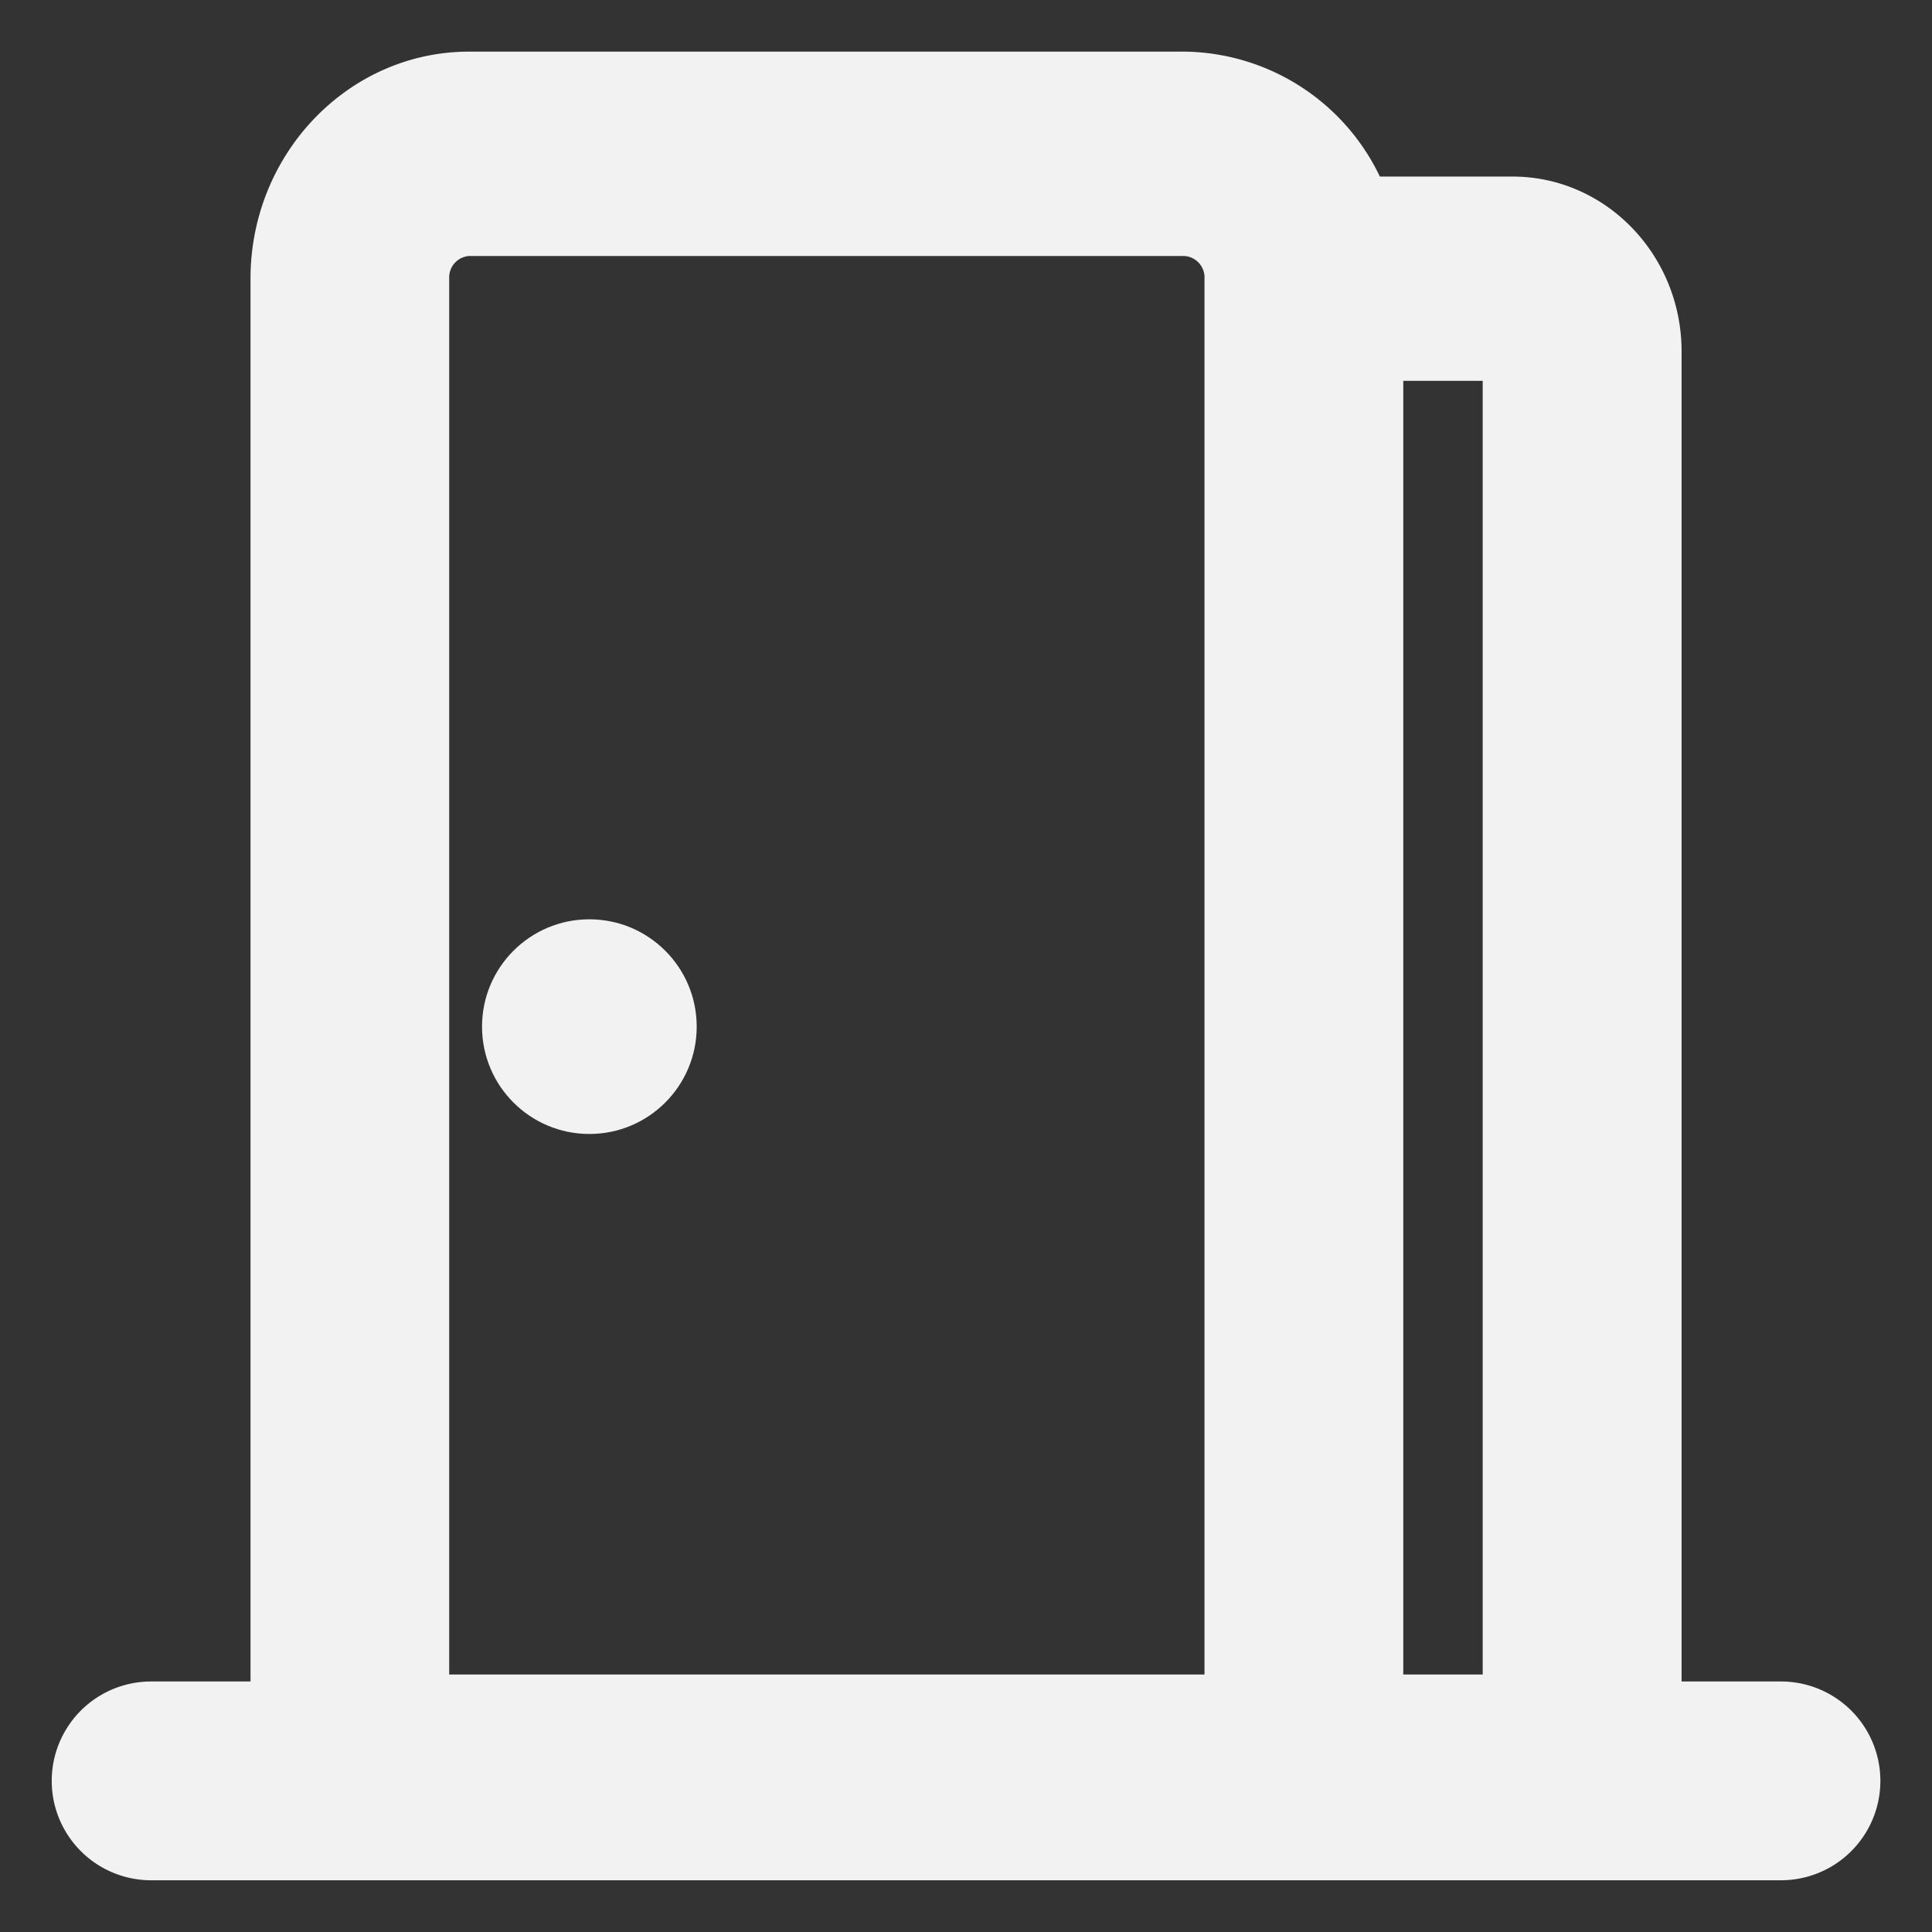 <svg width="150" height="150" viewBox="0 0 18 18" xmlns="http://www.w3.org/2000/svg">
    <rect x="0" y="0" width="18" height="18" fill="#333333" stroke="none"/>
    <g transform="translate(.111 .111)" fill="#F2F2F2" fill-rule="nonzero">
        <circle cx="5.38" cy="9.454" r="1"/>
        <path fill="none" d="M0 0h17.778v17.778H0z"/>
        <path d="M15.556 15.556V3.164c0-.9-.707-1.63-1.575-1.63h-1.236A2.045 2.045 0 0 0 10.925.37H4.26c-1.123 0-2.037.95-2.037 2.115v13.07h-.926a.926.926 0 0 0 0 1.852h15.185a.926.926 0 0 0 0-1.852h-.925zm-2.593-.066V3.437h.74V15.49h-.74zm-1.852 0H4.074V2.478a.2.2 0 0 1 .185-.204h6.658a.2.2 0 0 1 .194.211V15.49z"/>
    </g>
</svg>
